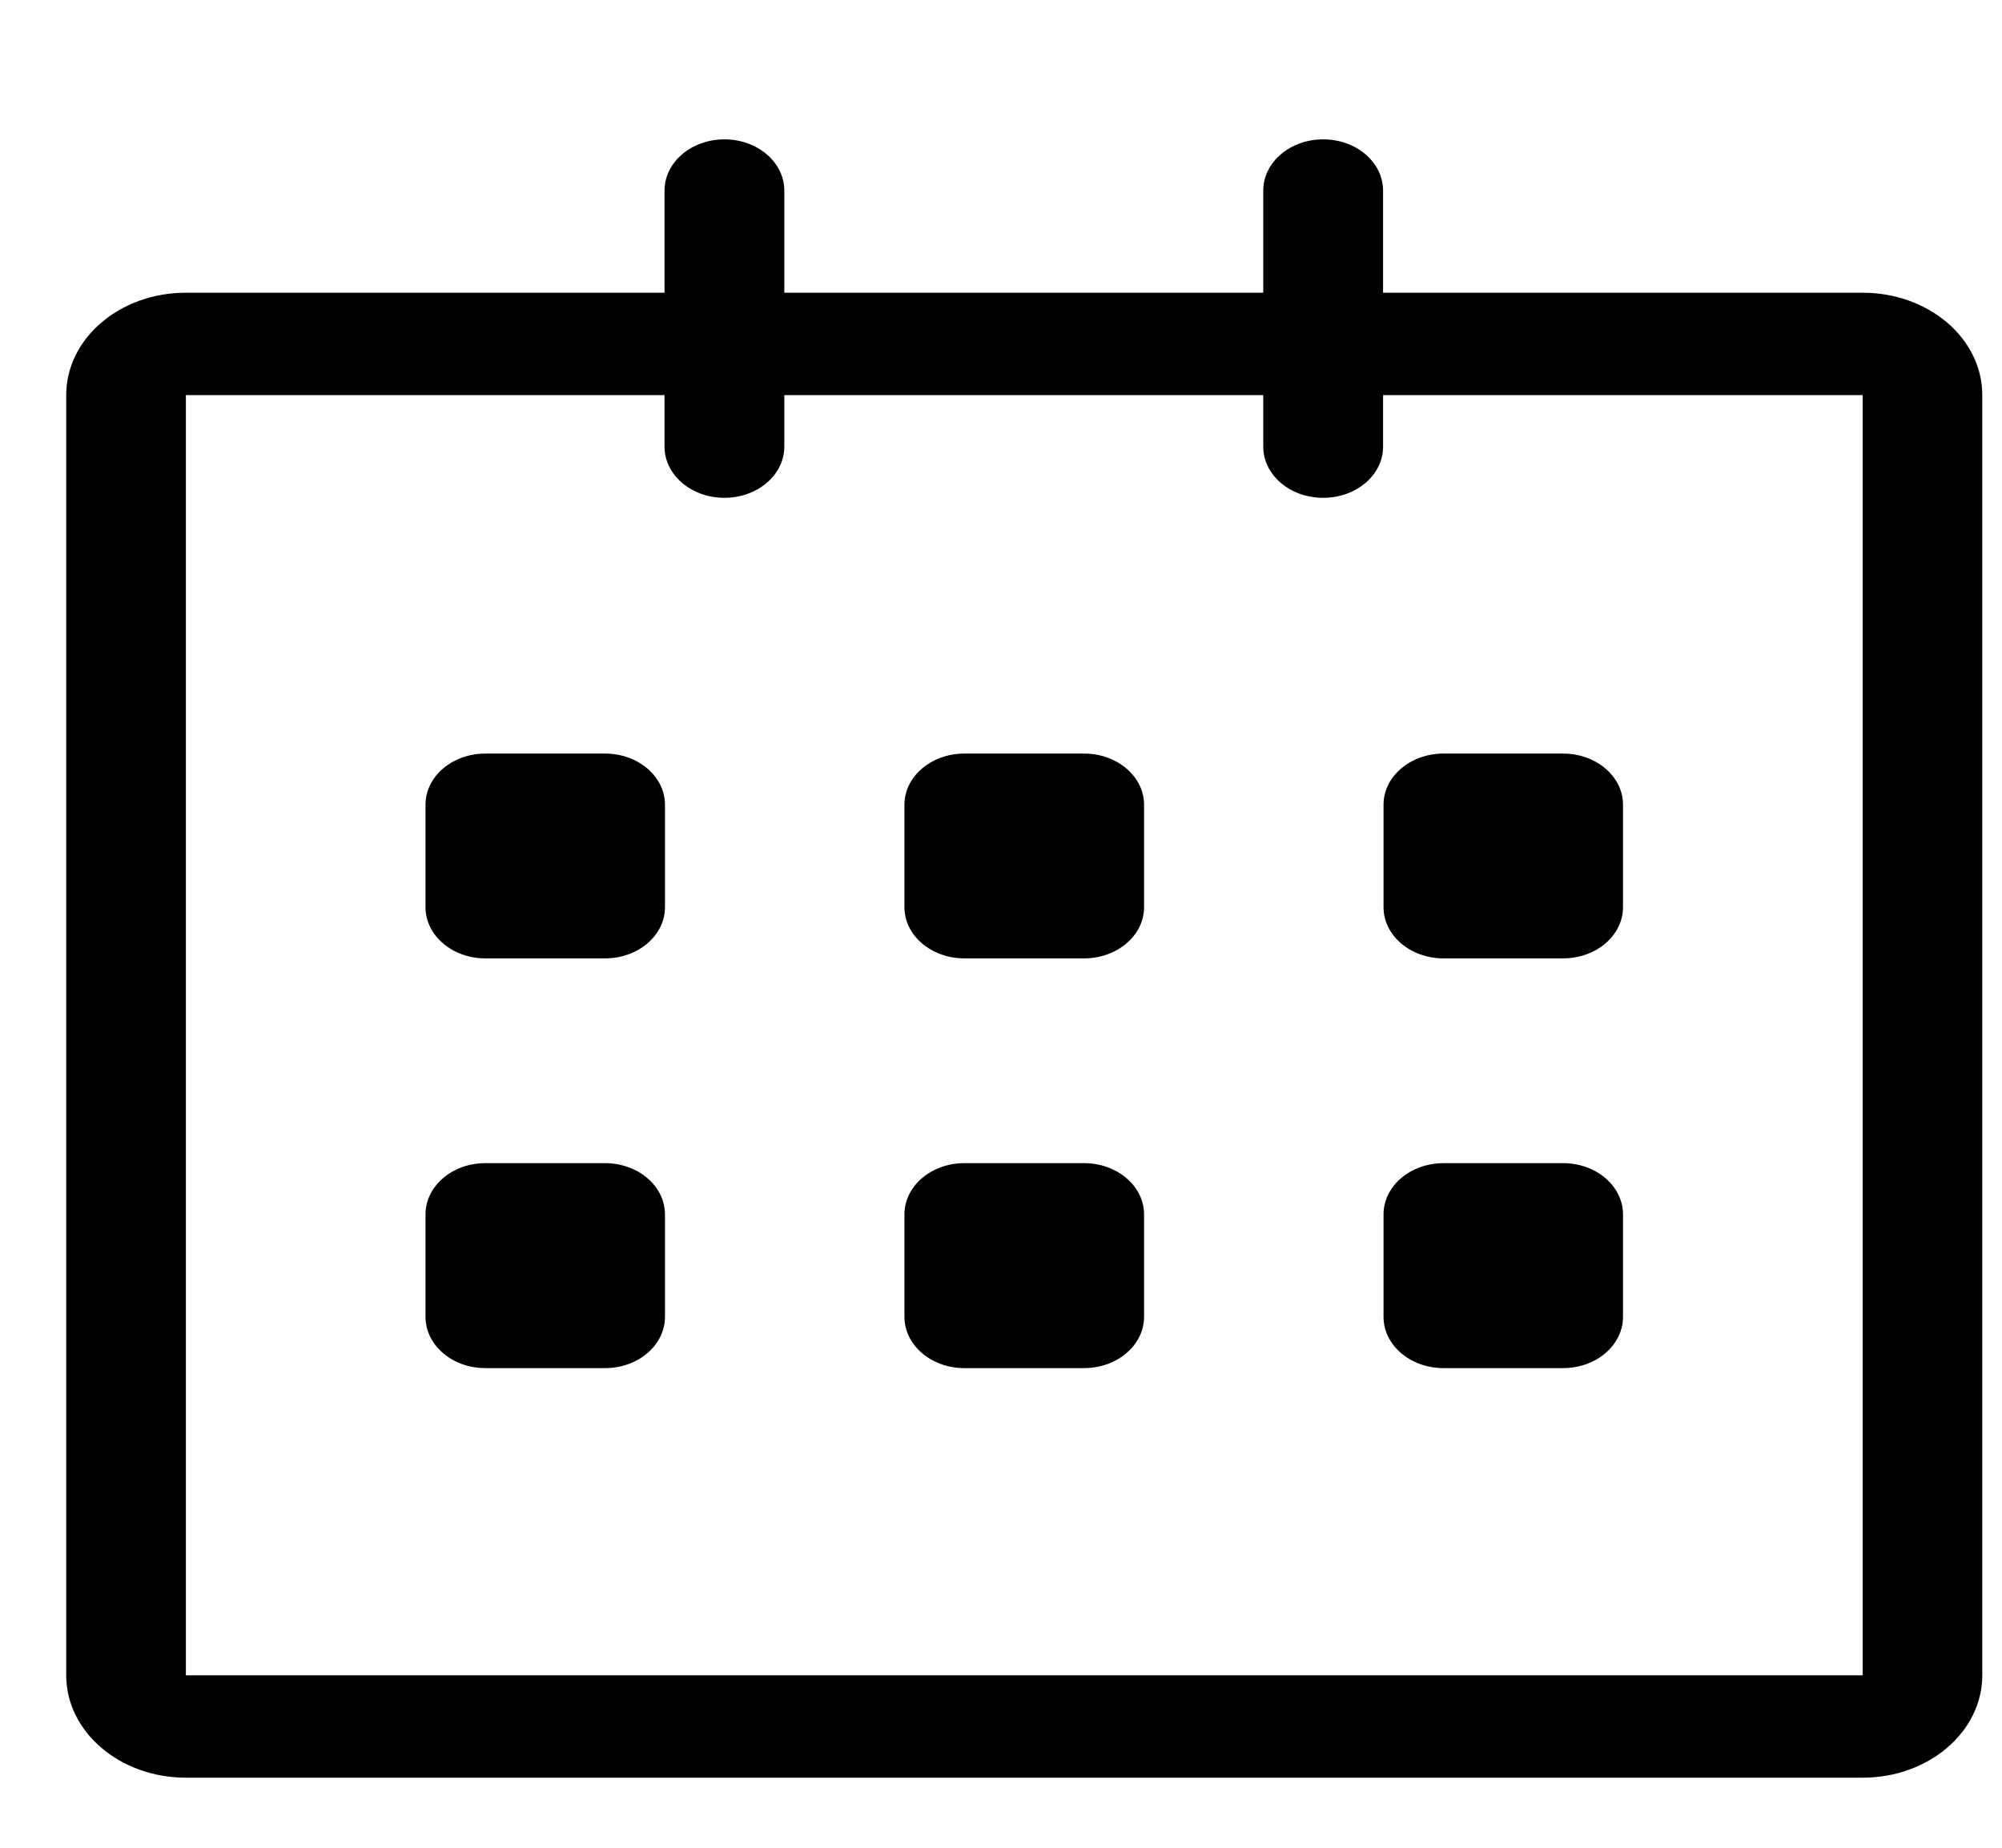 <svg width="13" height="12" viewBox="0 0 13 12" fill="none" xmlns="http://www.w3.org/2000/svg">
<path d="M12.095 1.901L8.981 1.901V1.238C8.981 1.054 8.807 0.905 8.592 0.905C8.377 0.905 8.203 1.054 8.203 1.238V1.901H5.093V1.238C5.093 1.054 4.919 0.905 4.704 0.905C4.489 0.905 4.315 1.054 4.315 1.238V1.901H1.207C0.778 1.901 0.43 2.198 0.43 2.566V10.88C0.43 11.247 0.778 11.545 1.207 11.545H12.095C12.524 11.545 12.872 11.247 12.872 10.88V2.566C12.872 2.198 12.524 1.901 12.095 1.901ZM12.095 10.88H1.207V2.566H4.315V2.901C4.315 3.084 4.489 3.233 4.704 3.233C4.919 3.233 5.093 3.084 5.093 2.901V2.566H8.203V2.901C8.203 3.085 8.377 3.233 8.592 3.233C8.807 3.233 8.981 3.085 8.981 2.901V2.566H12.095V10.88ZM9.373 6.224H10.15C10.365 6.224 10.539 6.075 10.539 5.892V5.226C10.539 5.043 10.365 4.894 10.15 4.894H9.373C9.158 4.894 8.984 5.043 8.984 5.226V5.892C8.984 6.075 9.158 6.224 9.373 6.224ZM9.373 8.885H10.15C10.365 8.885 10.539 8.736 10.539 8.552V7.887C10.539 7.703 10.365 7.554 10.15 7.554H9.373C9.158 7.554 8.984 7.703 8.984 7.887V8.552C8.984 8.736 9.158 8.885 9.373 8.885ZM7.04 7.554H6.262C6.047 7.554 5.873 7.703 5.873 7.887V8.552C5.873 8.736 6.047 8.885 6.262 8.885H7.04C7.254 8.885 7.429 8.736 7.429 8.552V7.887C7.429 7.703 7.254 7.554 7.04 7.554ZM7.04 4.894H6.262C6.047 4.894 5.873 5.043 5.873 5.226V5.892C5.873 6.075 6.047 6.224 6.262 6.224H7.04C7.254 6.224 7.429 6.075 7.429 5.892V5.226C7.429 5.043 7.254 4.894 7.04 4.894ZM3.929 4.894H3.151C2.937 4.894 2.763 5.043 2.763 5.226V5.892C2.763 6.075 2.937 6.224 3.151 6.224H3.929C4.144 6.224 4.318 6.075 4.318 5.892V5.226C4.318 5.043 4.144 4.894 3.929 4.894ZM3.929 7.554H3.151C2.937 7.554 2.763 7.703 2.763 7.887V8.552C2.763 8.736 2.937 8.885 3.151 8.885H3.929C4.144 8.885 4.318 8.736 4.318 8.552V7.887C4.318 7.703 4.144 7.554 3.929 7.554Z" fill="black"/>
</svg>
